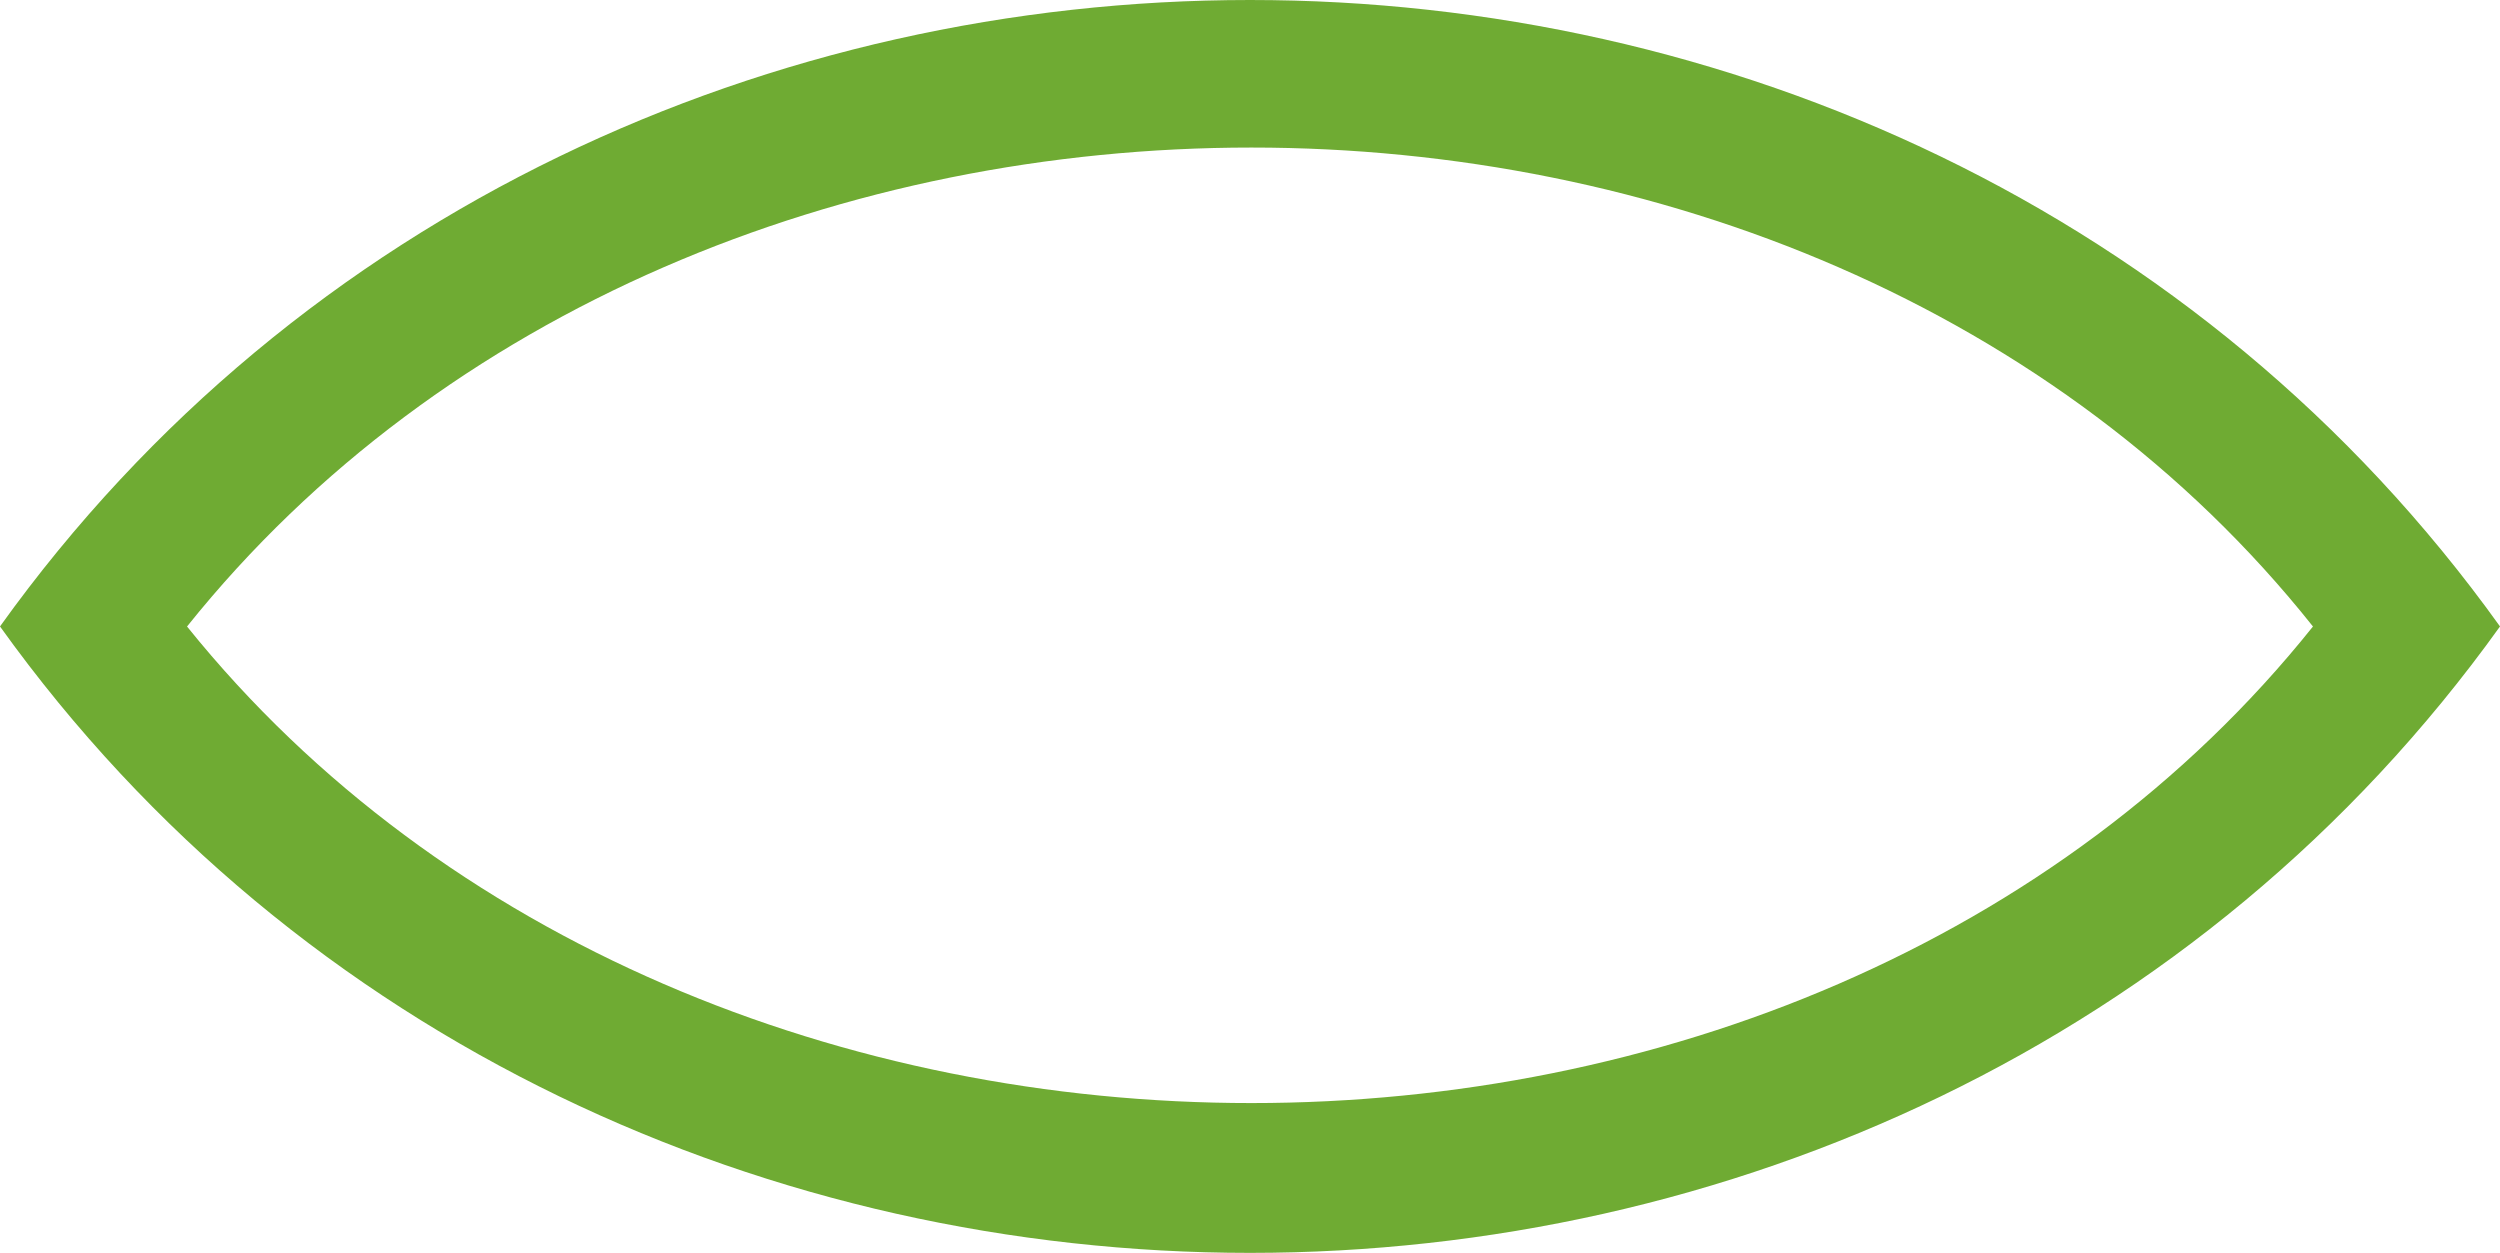 <svg version="1.1" id="图层_1" x="0px" y="0px" width="190px" height="95.219px" viewBox="0 0 190 95.219" enable-background="new 0 0 190 95.219" xml:space="preserve" xmlns="http://www.w3.org/2000/svg" xmlns:xlink="http://www.w3.org/1999/xlink" xmlns:xml="http://www.w3.org/XML/1998/namespace">
  <path fill="#6FAB33" d="M0,47.61c45.504,63.478,144.496,63.478,190,0C144.496-15.87,45.504-15.87,0,47.61z M14.215,47.614
	c38.867-48.533,122.984-48.533,161.57,0C137.199,95.906,53.082,95.906,14.215,47.614z" class="color c1"/>
</svg>